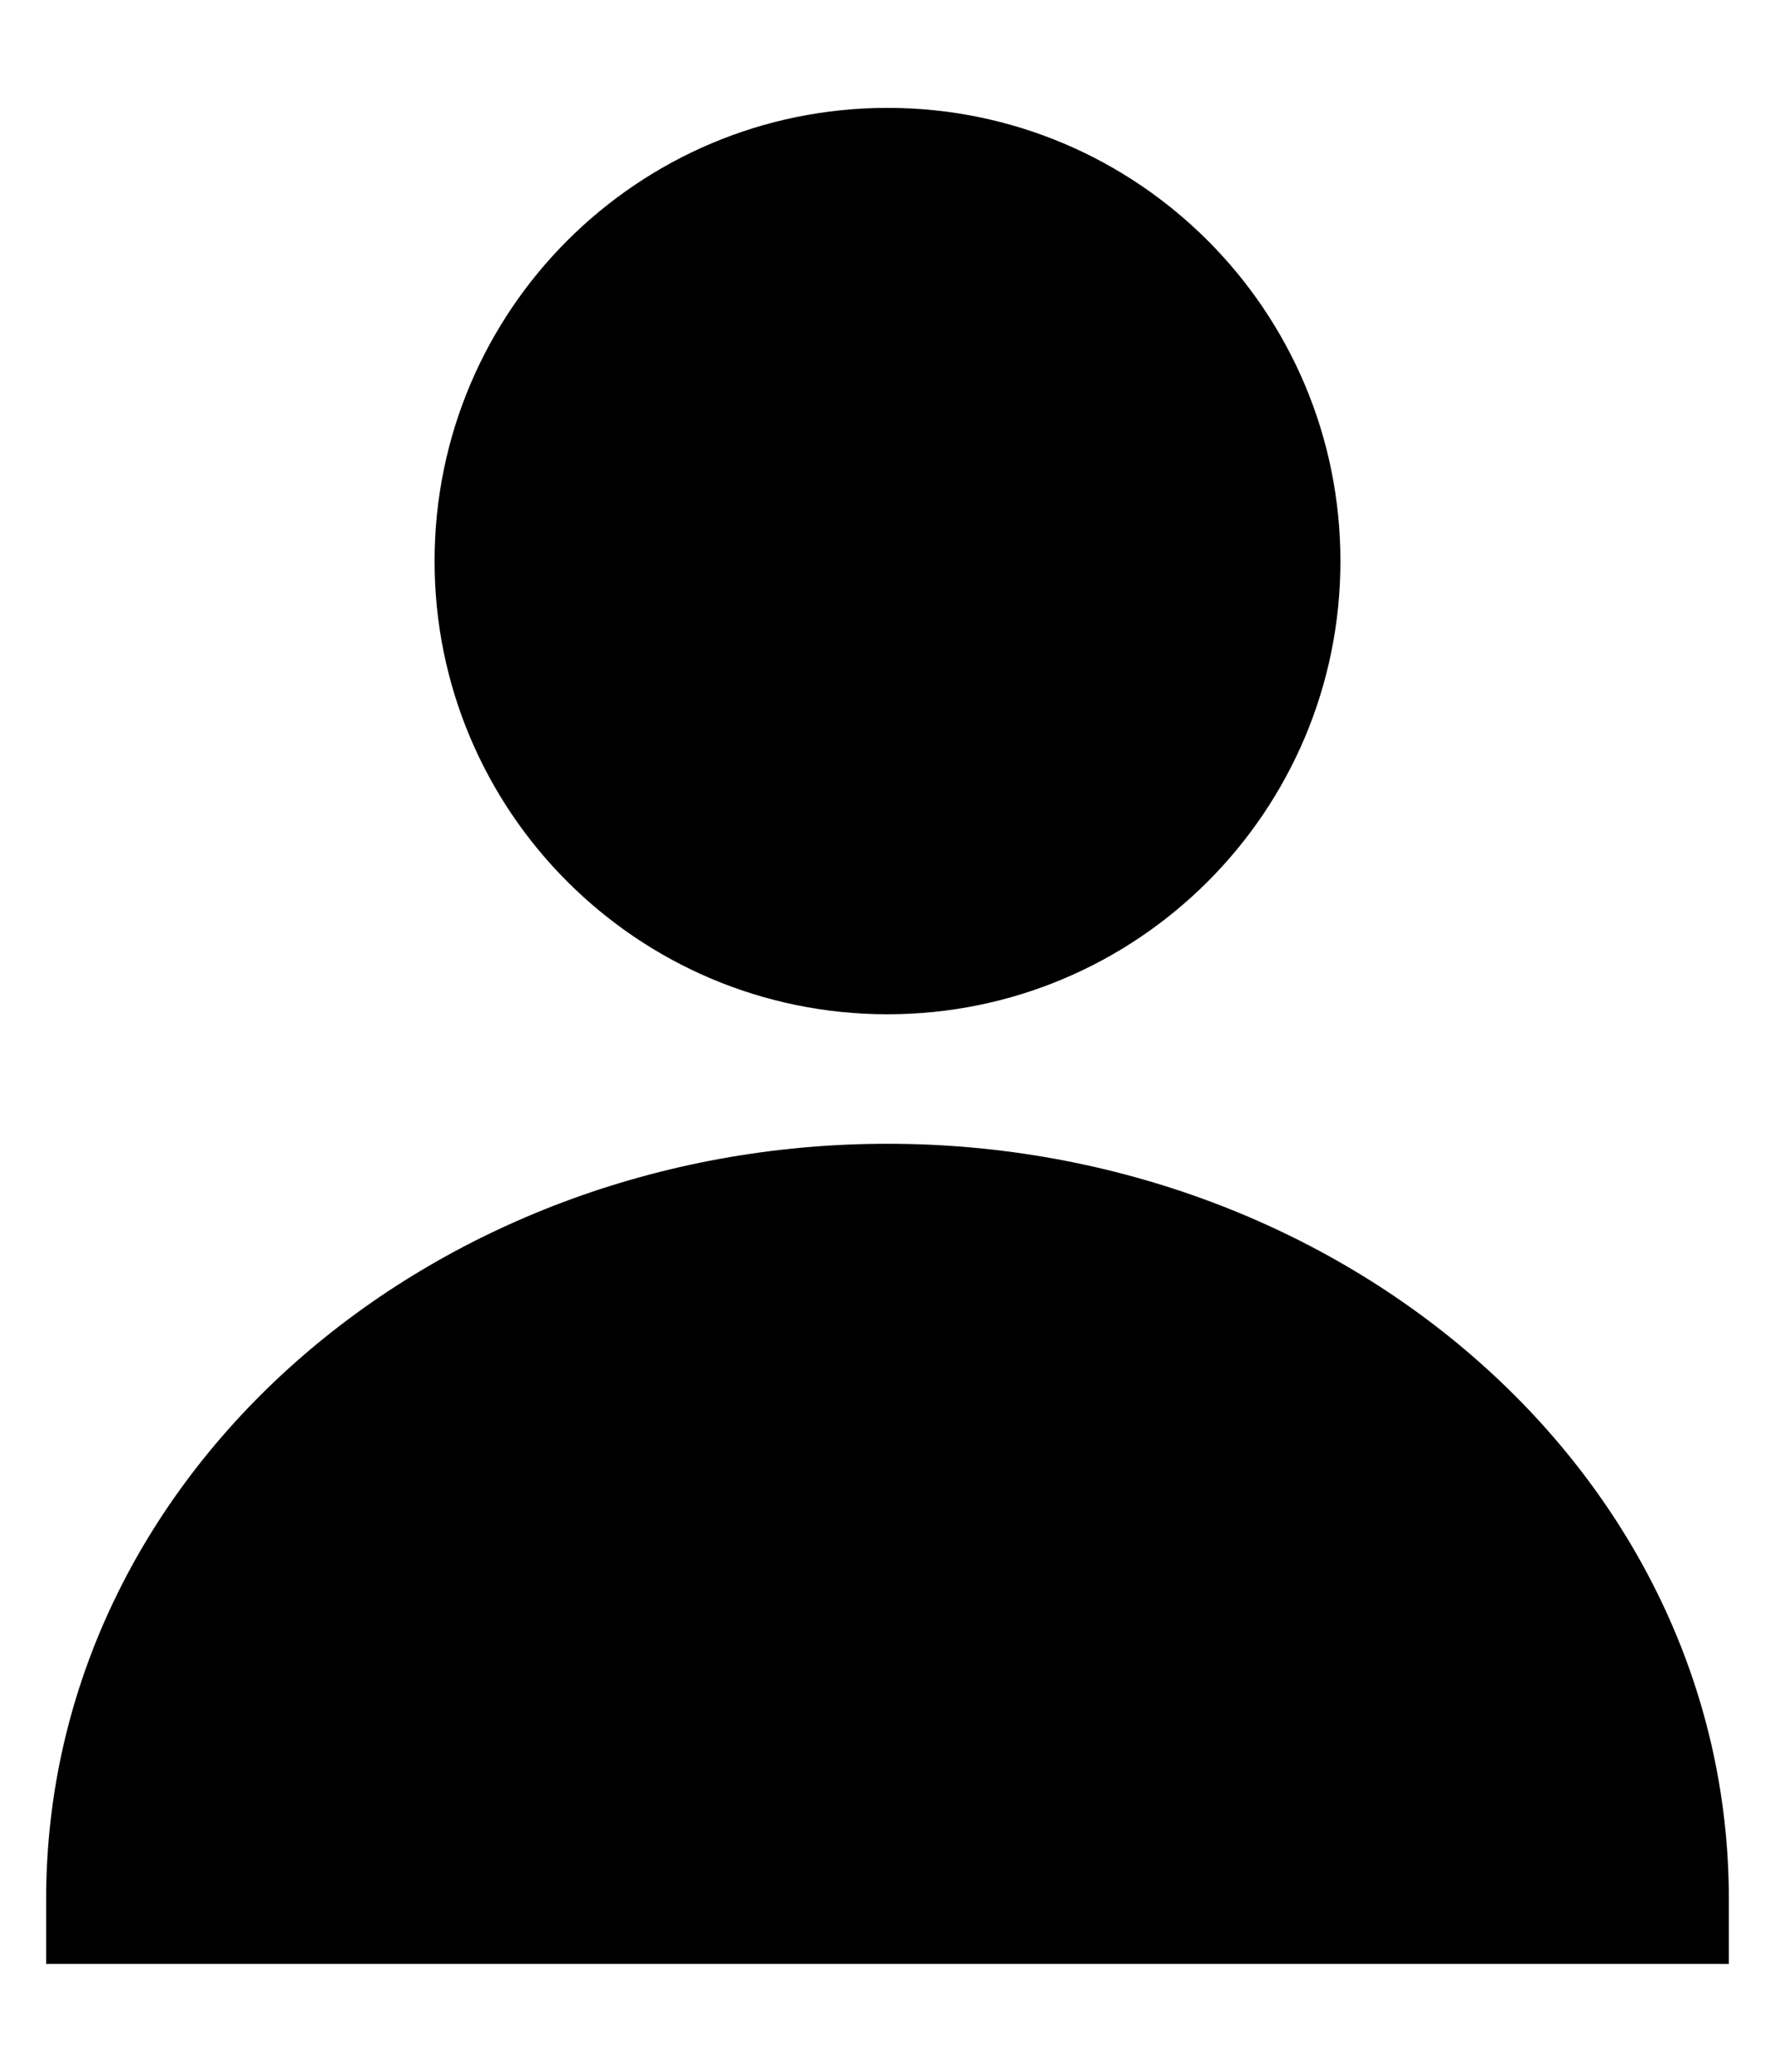 <svg width="12" height="14" viewBox="0 0 12 14" fill="none" xmlns="http://www.w3.org/2000/svg">
<path d="M0.312 12.833C0.312 9.967 2.909 7.729 6 7.729C9.091 7.729 11.688 9.967 11.688 12.833V13.271H0.312V12.833Z" fill="black"/>
<path d="M2.938 3.792C2.938 2.1 4.309 0.729 6 0.729C7.691 0.729 9.062 2.1 9.062 3.792C9.062 5.483 7.691 6.854 6 6.854C4.309 6.854 2.938 5.483 2.938 3.792Z" fill="black"/>
</svg>
